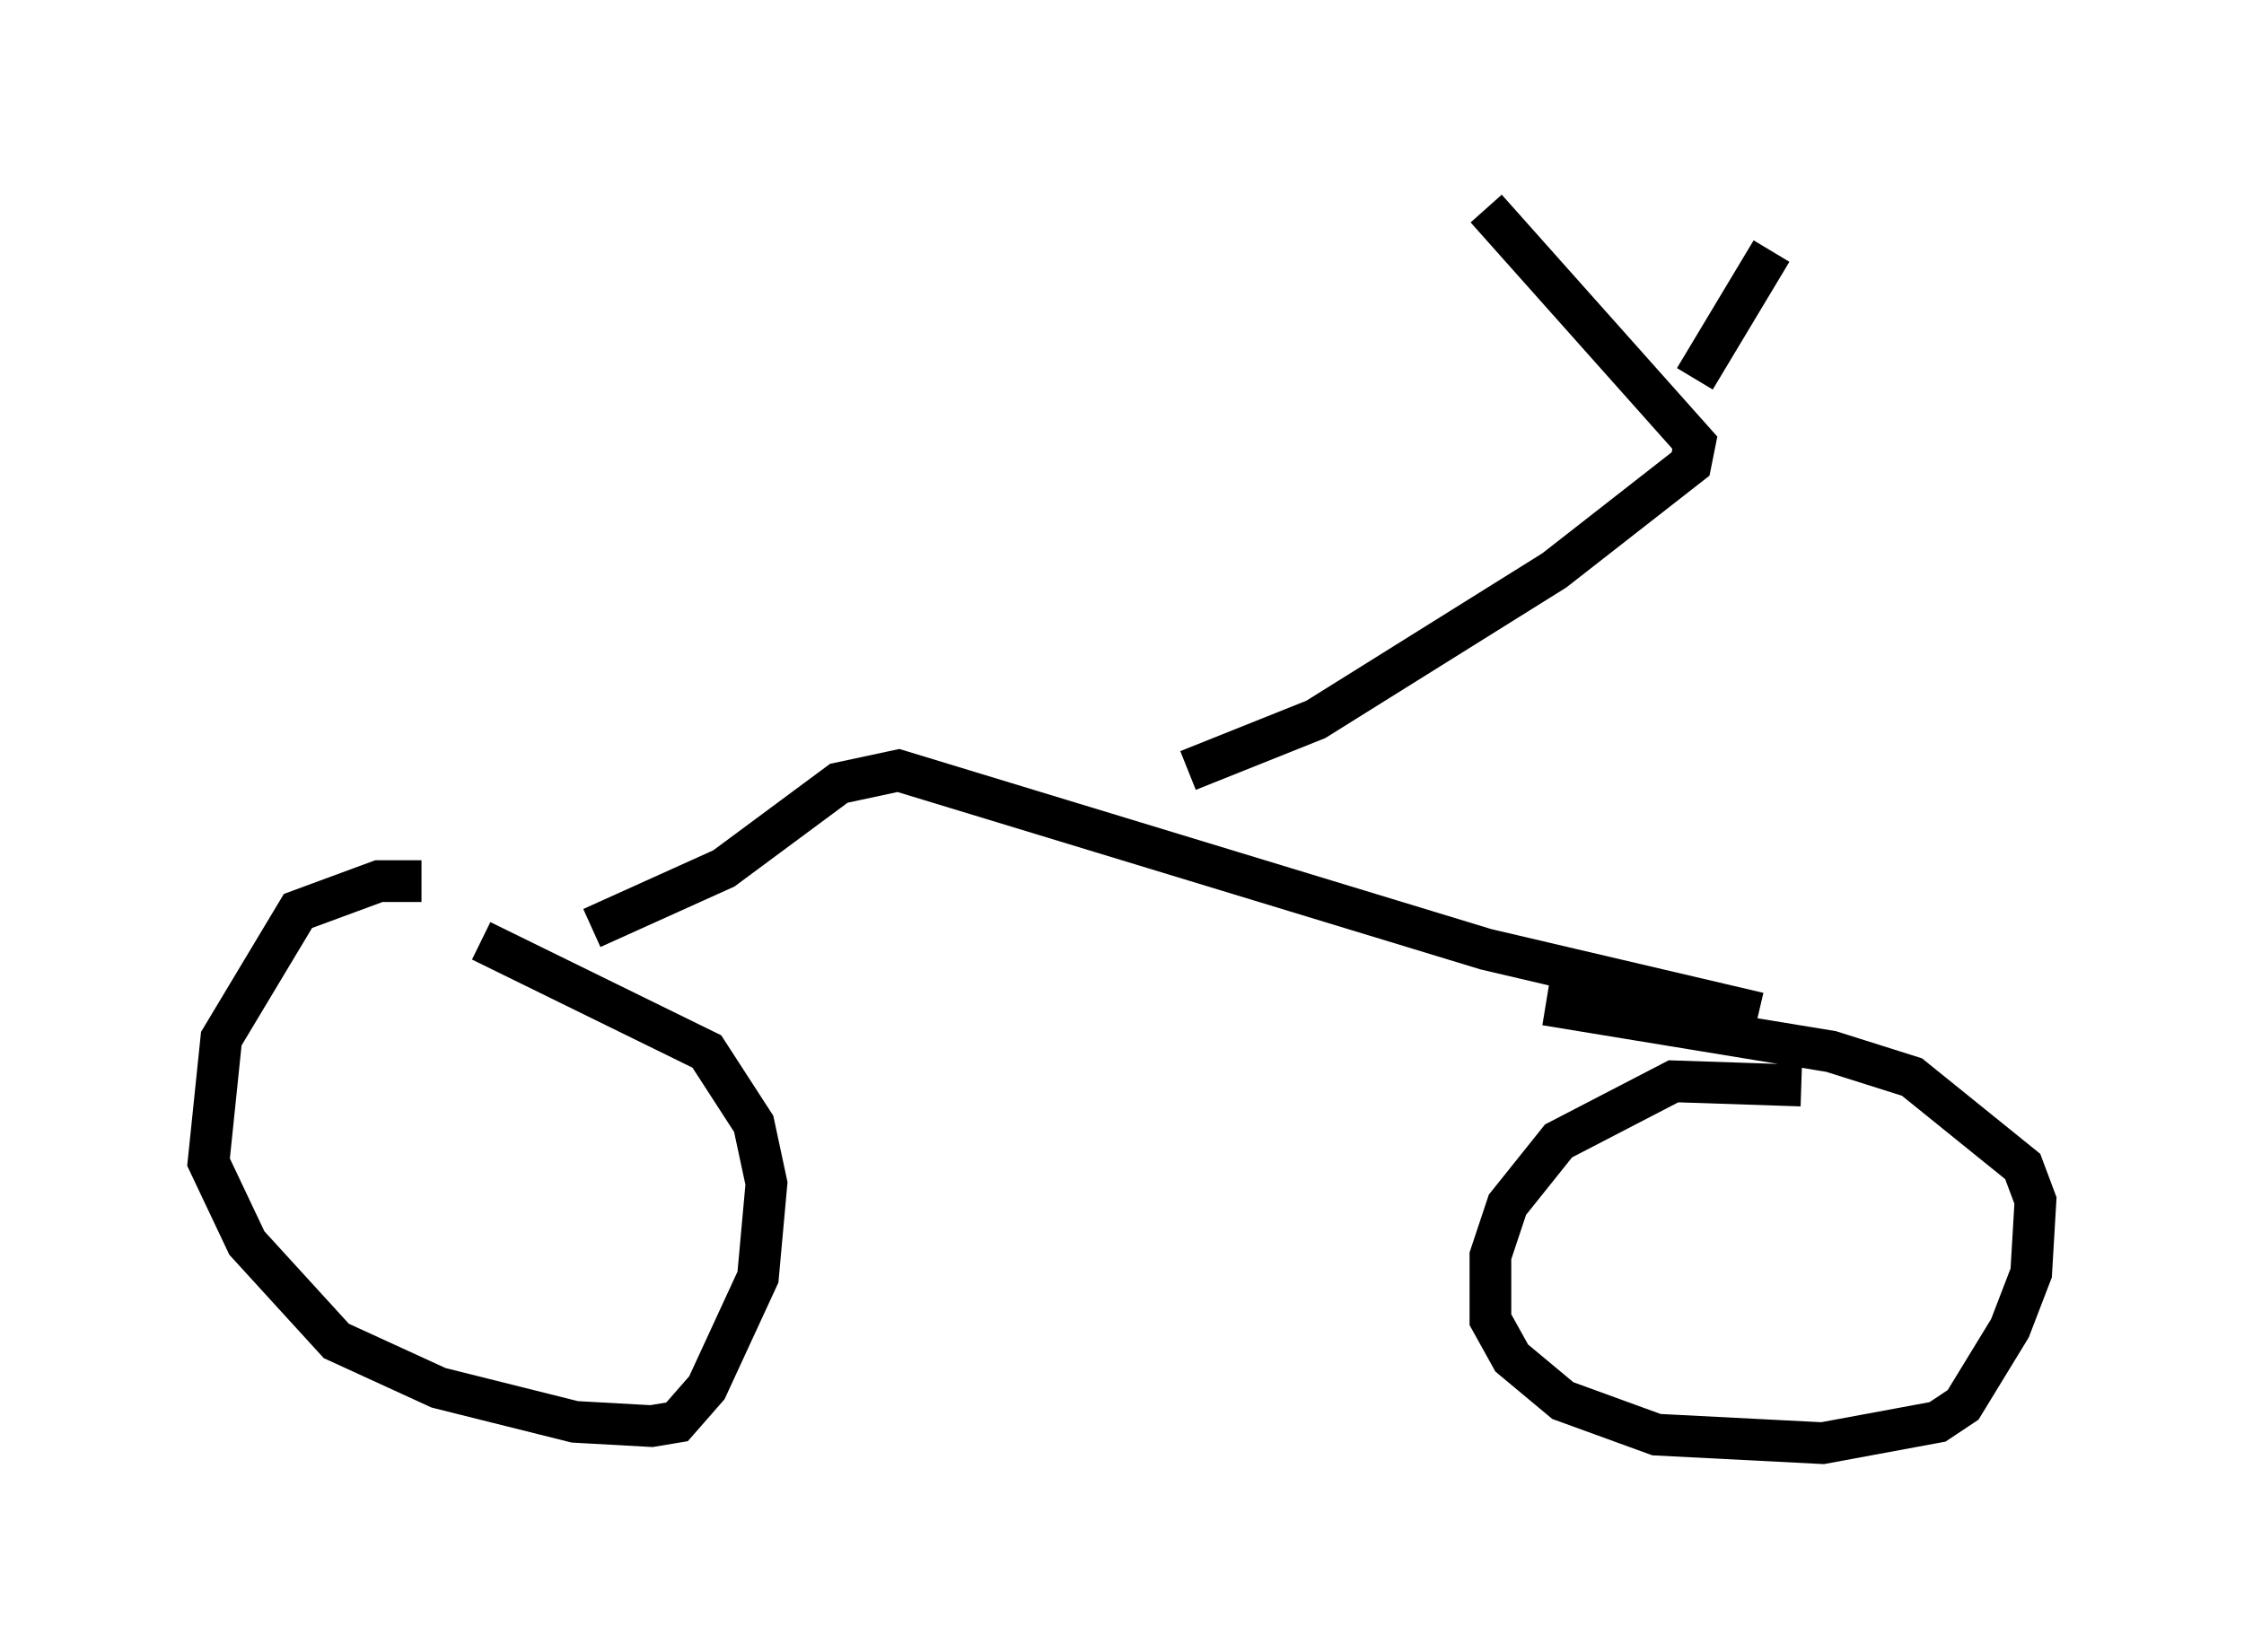 <?xml version="1.0" encoding="utf-8" ?>
<svg baseProfile="full" height="39.604" version="1.1" width="53.794" xmlns="http://www.w3.org/2000/svg" xmlns:ev="http://www.w3.org/2001/xml-events" xmlns:xlink="http://www.w3.org/1999/xlink"><defs /><rect fill="white" height="39.604" width="53.794" x="0" y="0" /><path d="M13.575, 22.252 m-3.471, -1.123 l-1.021, 0.0 -1.94, 0.715 l-1.838, 3.063 -0.306, 2.96 l0.919, 1.94 2.144, 2.348 l2.45, 1.123 3.267, 0.817 l1.838, 0.102 0.613, -0.102 l0.715, -0.817 1.225, -2.654 l0.204, -2.246 -0.306, -1.429 l-1.123, -1.735 -5.41, -2.654 m31.646, 3.471 l-3.063, -0.102 -2.756, 1.429 l-1.225, 1.531 -0.408, 1.225 l0.0, 1.531 0.51, 0.919 l1.225, 1.021 2.246, 0.817 l3.981, 0.204 2.756, -0.51 l0.613, -0.408 1.123, -1.838 l0.51, -1.327 0.102, -1.735 l-0.306, -0.817 -2.654, -2.144 l-1.94, -0.613 -6.84, -1.123 m-22.867, -1.838 l3.165, -1.429 2.756, -2.042 l1.429, -0.306 14.088, 4.288 l6.533, 1.531 m-13.679, -5.819 l3.063, -1.225 5.717, -3.573 l3.267, -2.552 0.102, -0.51 l-5.002, -5.615 m5.002, 4.083 l1.838, -3.063 " fill="none" stroke="black" stroke-width="1" /></svg>